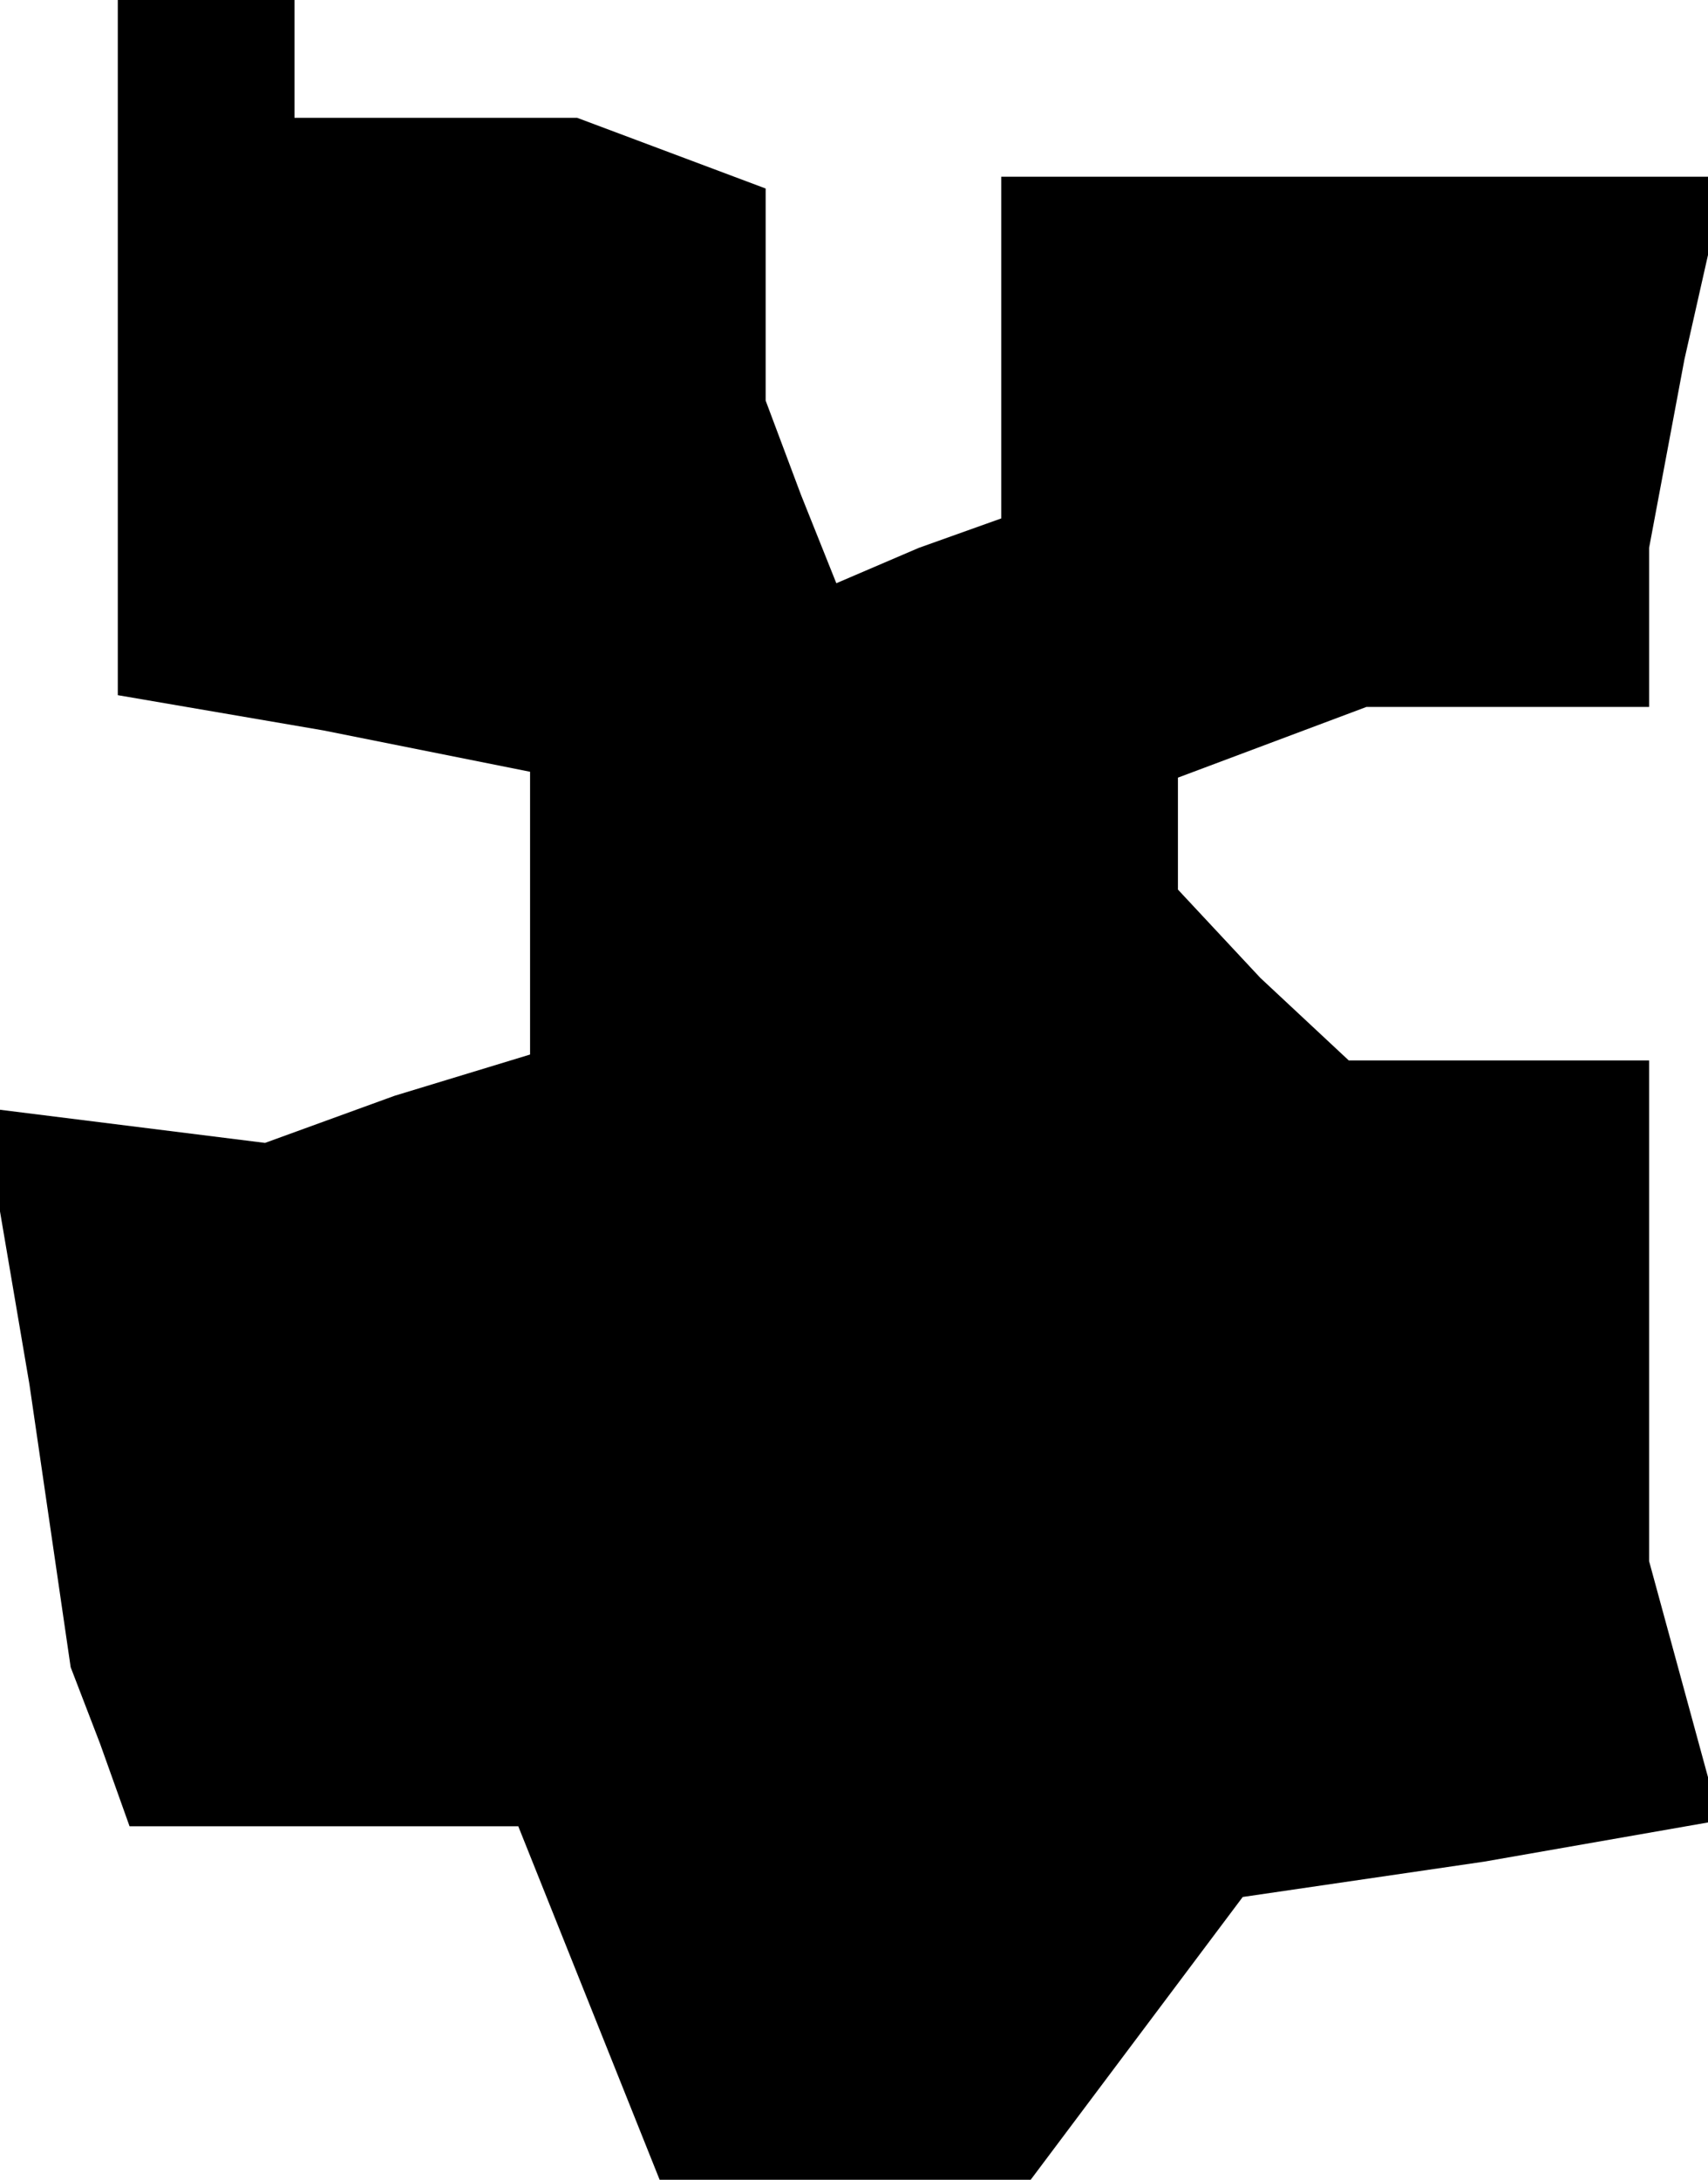 <?xml version="1.0" standalone="no"?>
<!DOCTYPE svg PUBLIC "-//W3C//DTD SVG 20010904//EN"
 "http://www.w3.org/TR/2001/REC-SVG-20010904/DTD/svg10.dtd">
<svg version="1.0" xmlns="http://www.w3.org/2000/svg"
 width="29pt" height="37pt" viewBox="0 0 29 37"
 preserveAspectRatio="xMidYMid meet">
<g transform="translate(0,37) scale(0.1,-0.1)"
fill="#000000" stroke="none">
<path d="M20 311 l0 -59 35 -6 35 -7 0 -24 0 -24 -23 -7 -22 -8 -24 3 -24 3 8
-47 7 -48 5 -13 5 -14 33 0 33 0 12 -30 12 -30 32 0 31 0 18 24 18 24 41 6 40
7 -6 22 -6 22 0 43 0 42 -26 0 -25 0 -15 14 -14 15 0 9 0 10 16 6 16 6 24 0
24 0 0 14 0 13 6 32 7 31 -62 0 -61 0 0 -29 0 -29 -14 -5 -14 -6 -6 15 -6 16
0 18 0 18 -16 6 -16 6 -24 0 -24 0 0 10 0 10 -15 0 -15 0 0 -59z"/>
</g>
</svg>
